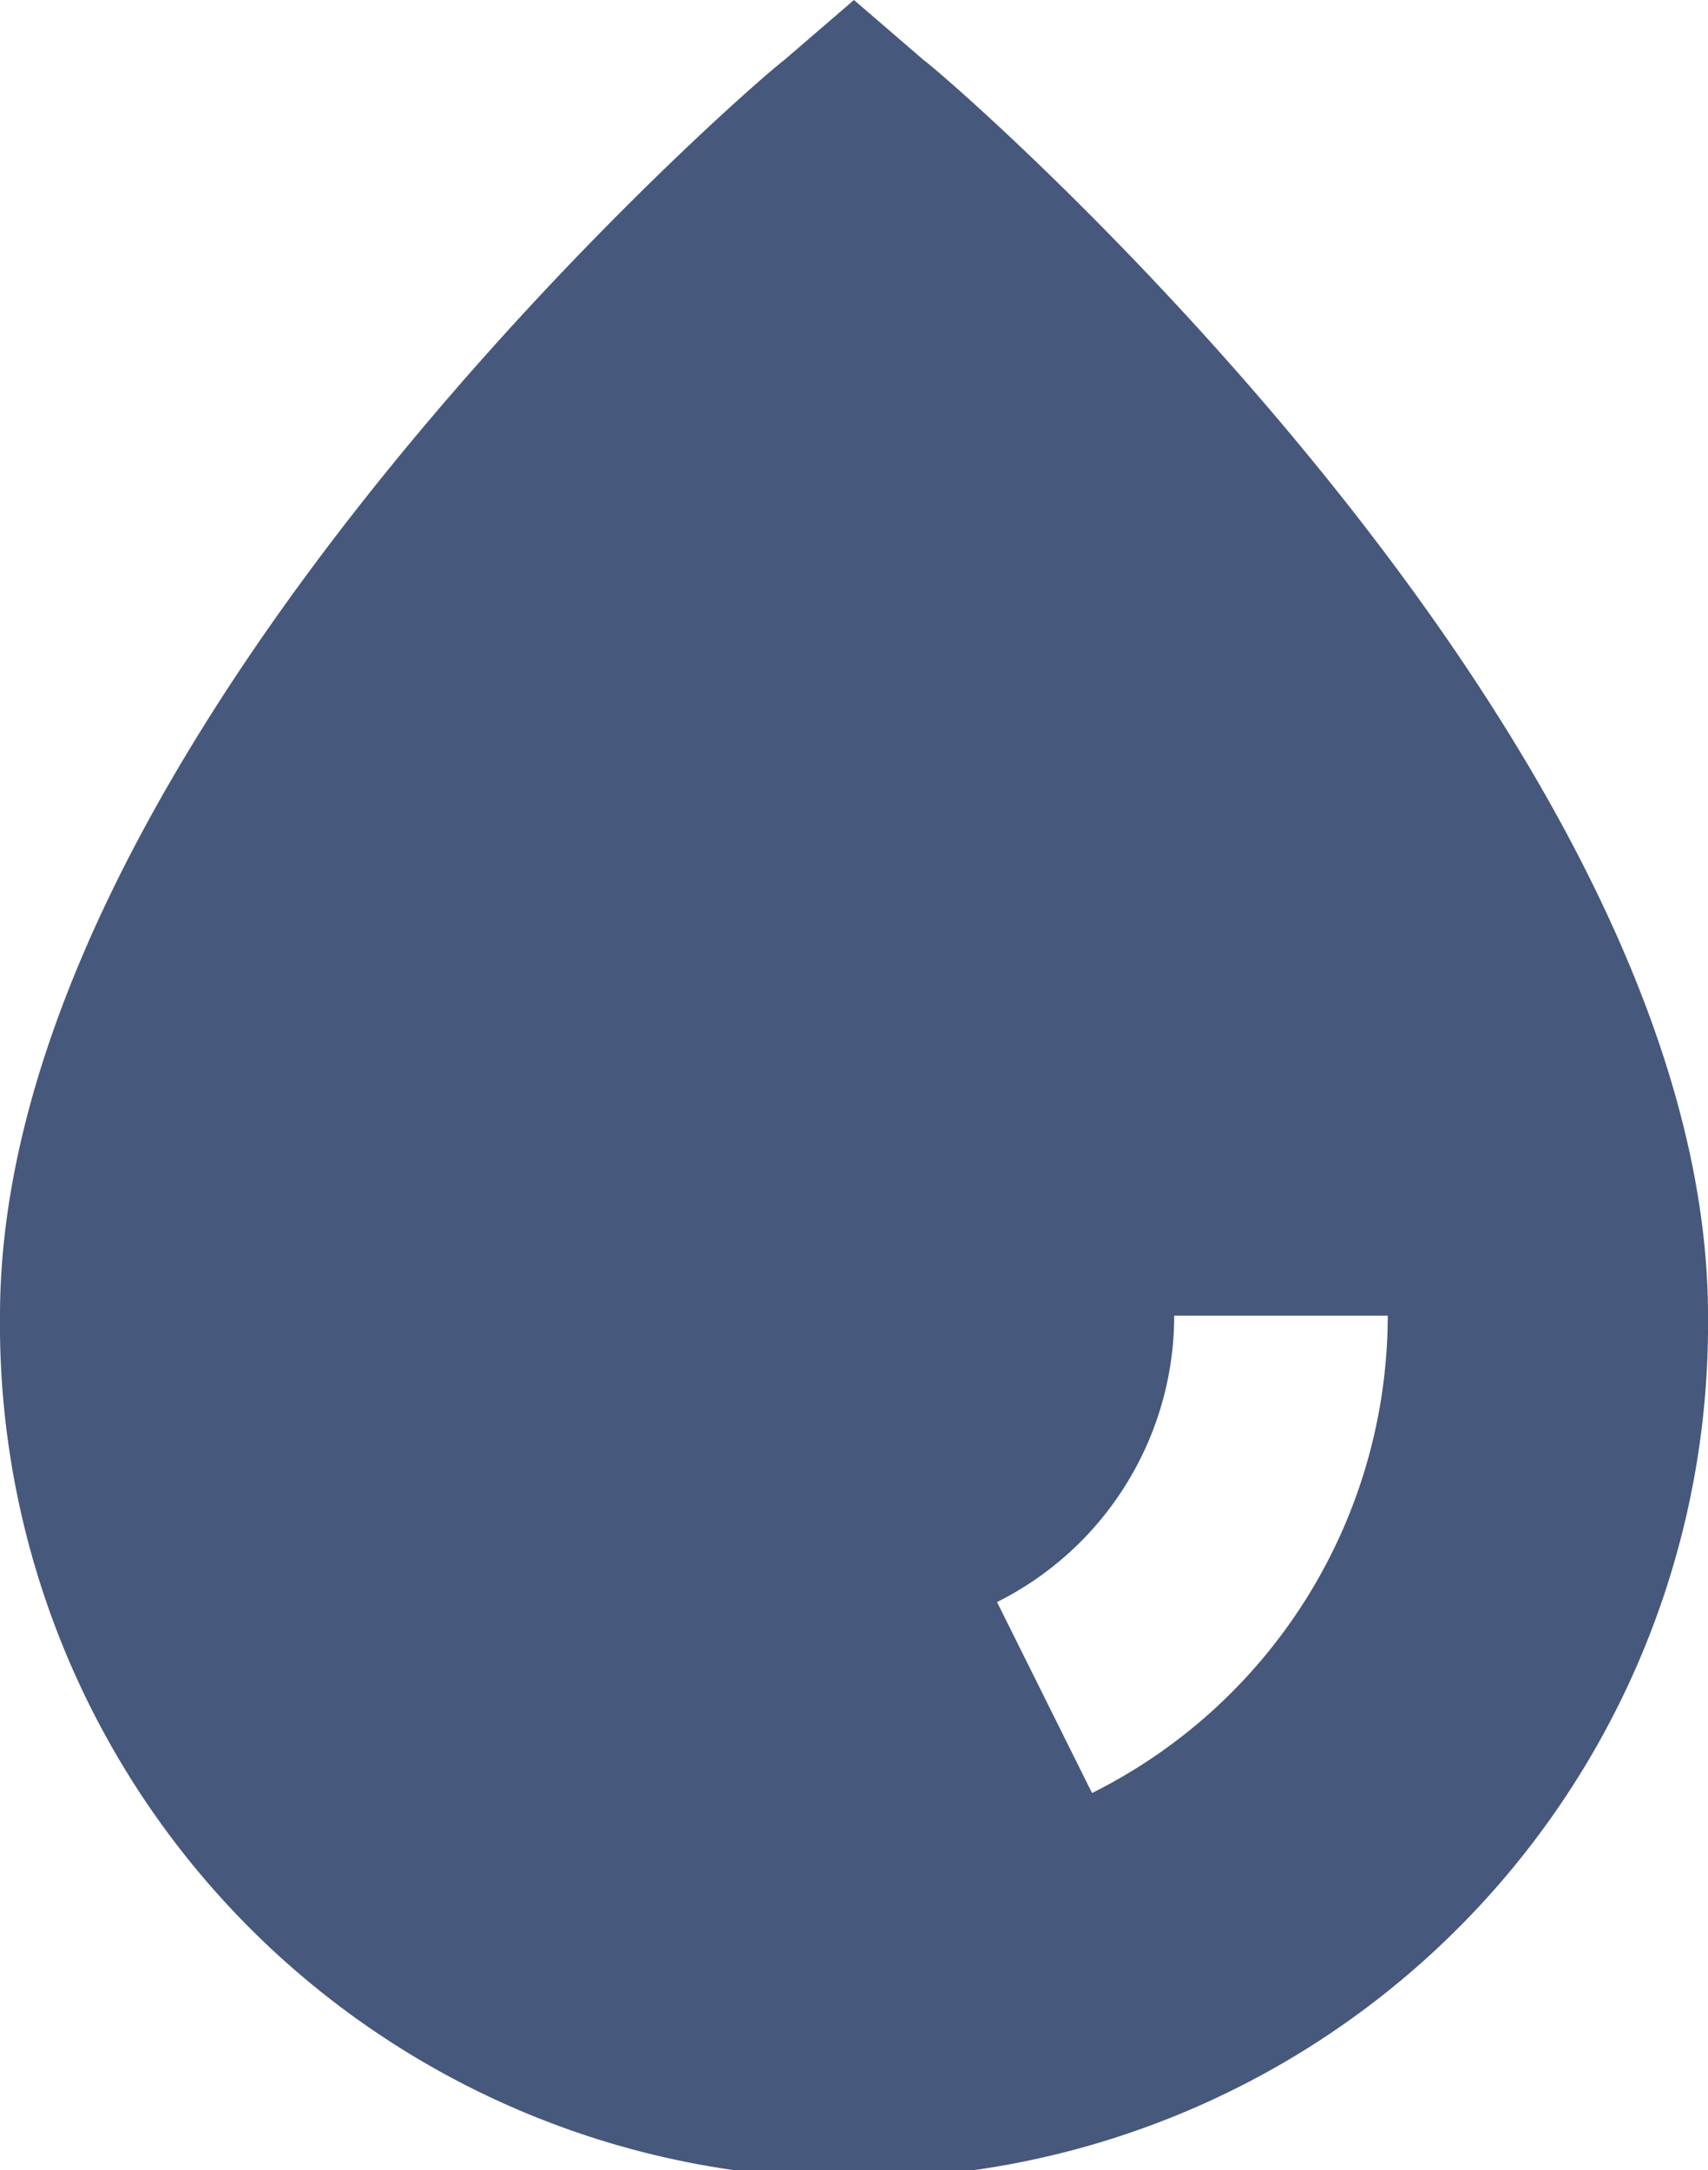 <svg xmlns="http://www.w3.org/2000/svg" width="19.685" height="25" viewBox="0 0 19.685 25"><defs><style>.a{fill:#46587b;}</style></defs><g transform="translate(11 -9)"><path class="a" d="M14.642,2.369l-.8-.689-.8.689C12.612,2.689,4,10.194,4,16.837a9.843,9.843,0,1,0,19.685,0C23.685,10.194,15.073,2.689,14.642,2.369Zm1.944,19.968-1.095-2.2a3.691,3.691,0,0,0,2.042-3.3h2.461a6.152,6.152,0,0,1-3.408,5.5Z" transform="translate(-15 7.32)"/></g></svg>
